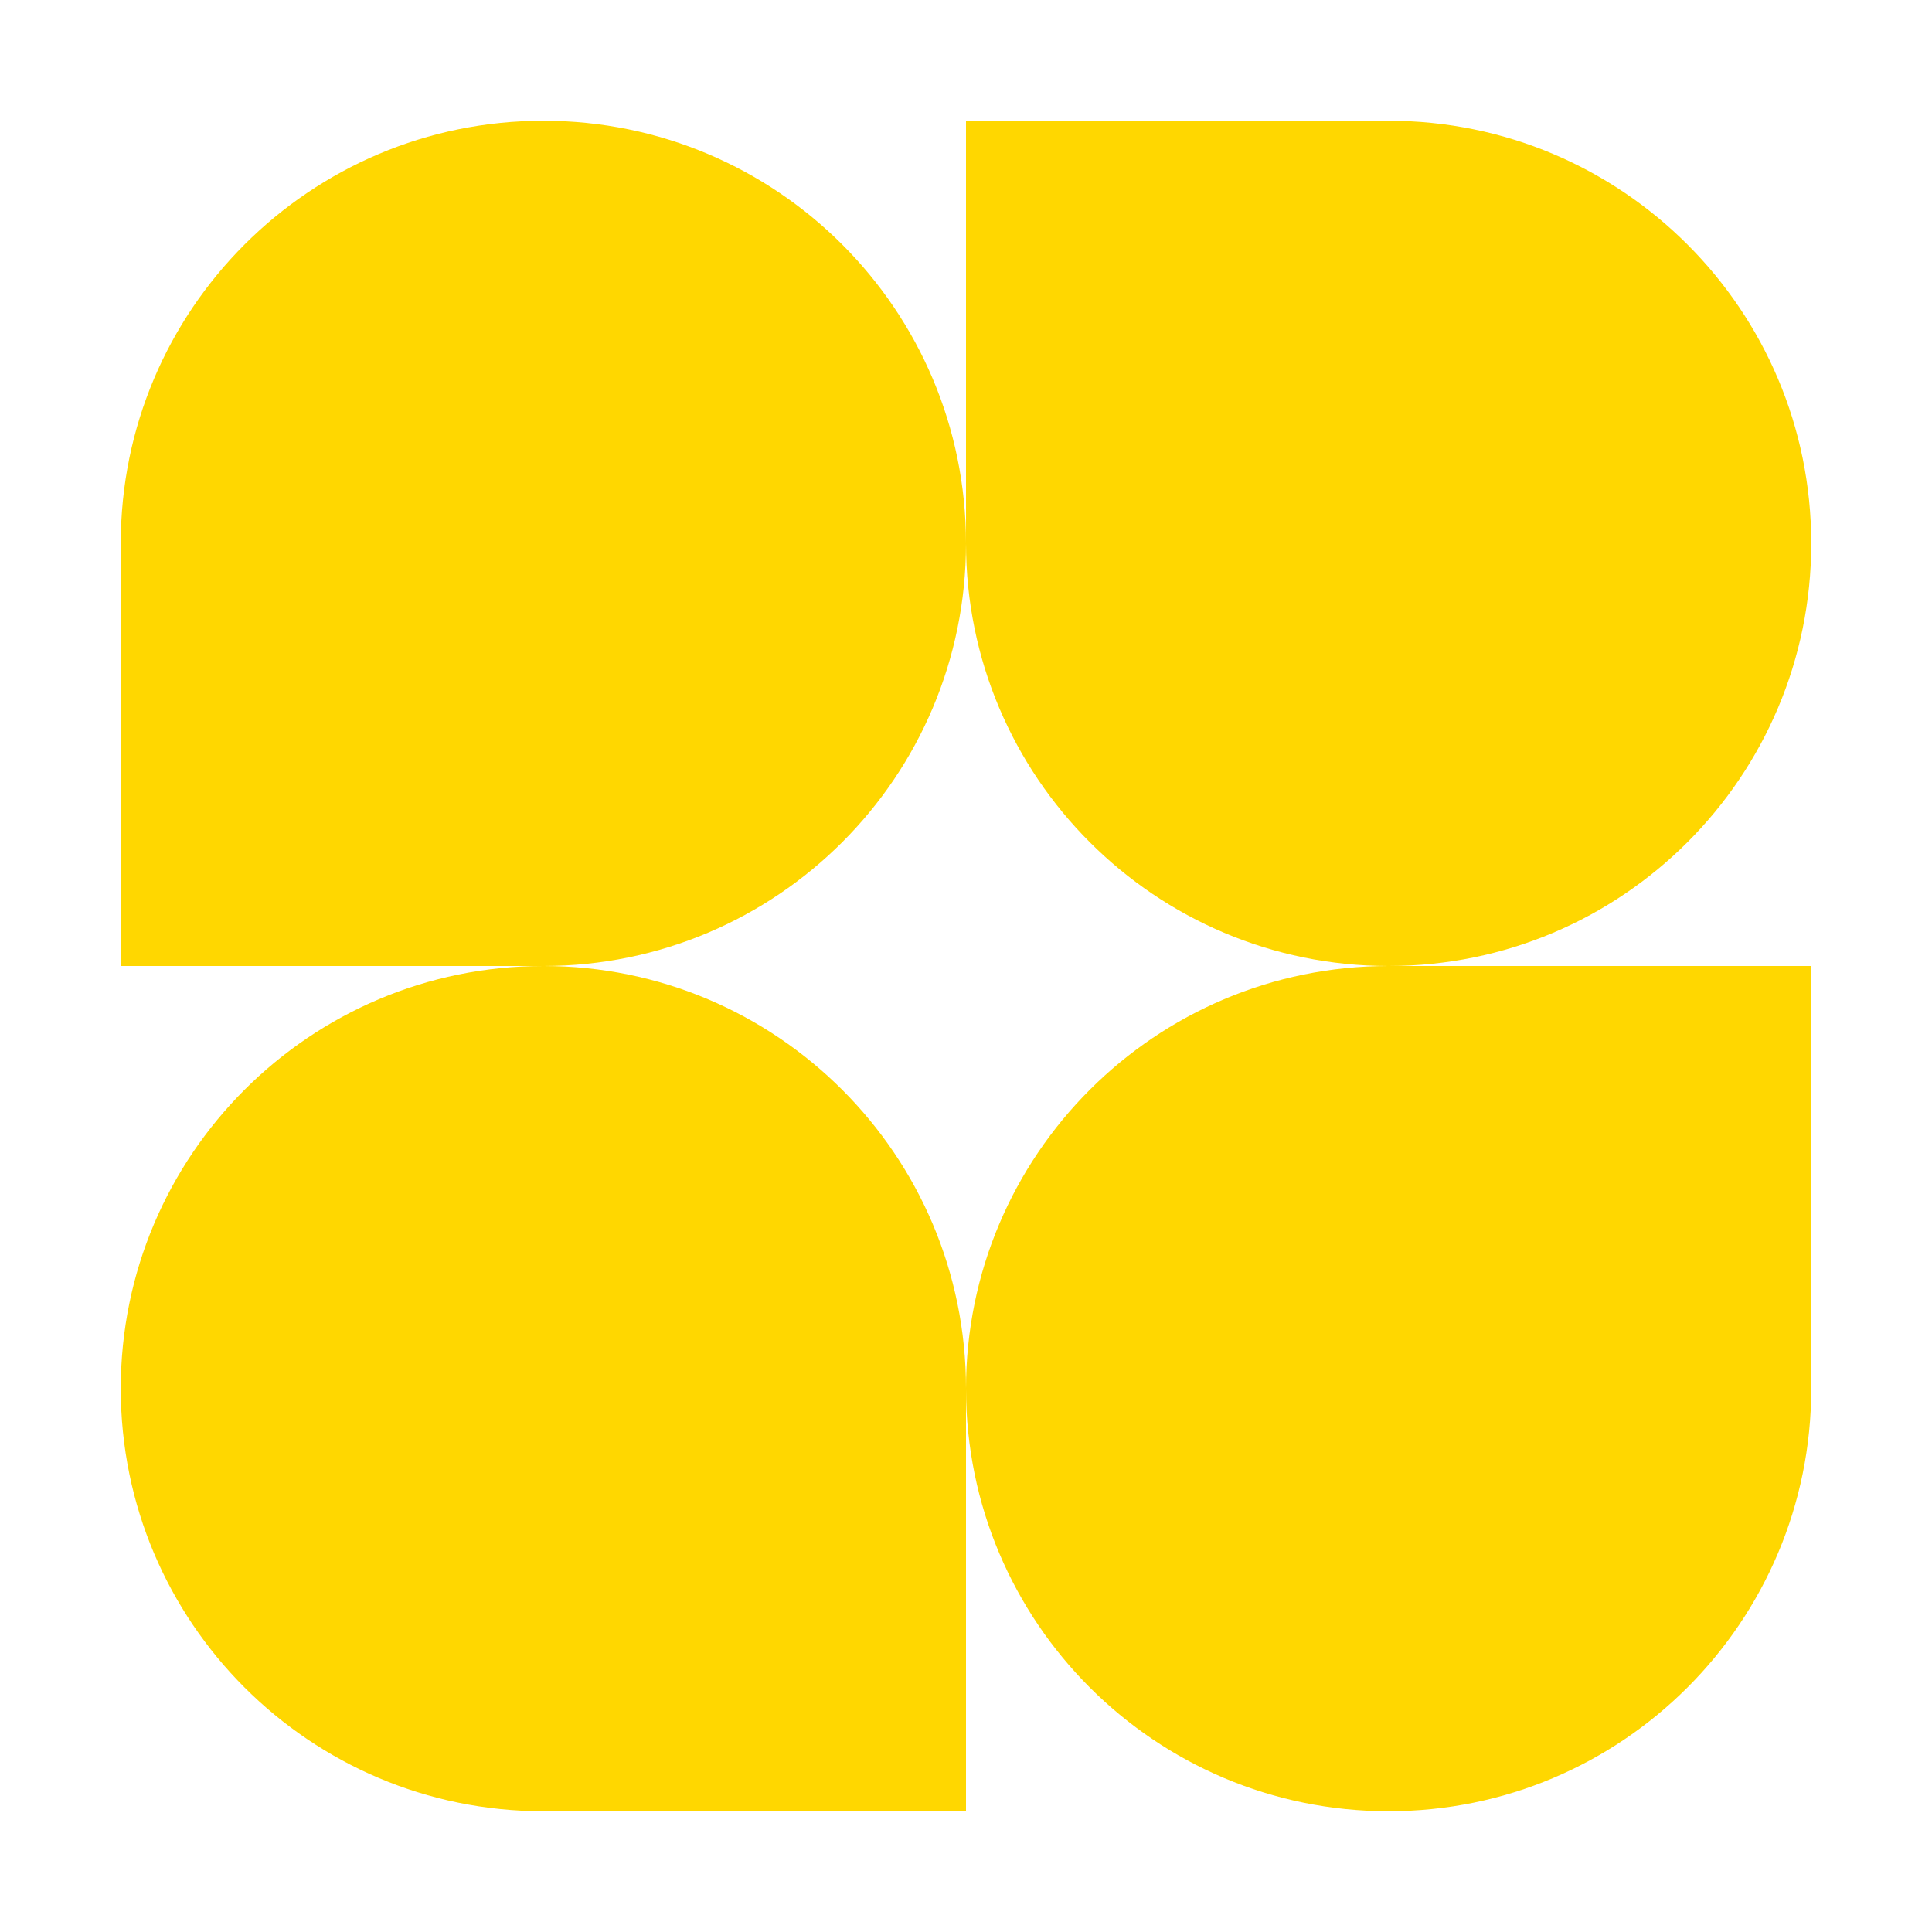<svg width="16" height="16" viewBox="0 0 16 16" fill="none" xmlns="http://www.w3.org/2000/svg">
<path fill-rule="evenodd" clip-rule="evenodd" d="M4.5 8C2.567 8 1 9.567 1 11.5C1 13.433 2.567 15 4.5 15H8V11.5C8 13.433 9.567 15 11.5 15C13.433 15 15 13.433 15 11.5V8H11.5C13.433 8 15 6.433 15 4.5C15 2.567 13.433 1 11.5 1H8V4.5C8 2.567 6.433 1 4.5 1C2.567 1 1 2.567 1 4.5V8H4.5ZM4.5 8C6.433 8 8 6.433 8 4.5C8 6.433 9.567 8 11.5 8C9.567 8 8 9.567 8 11.5C8 9.567 6.433 8 4.5 8Z" fill="#FFD700"/>
</svg>
